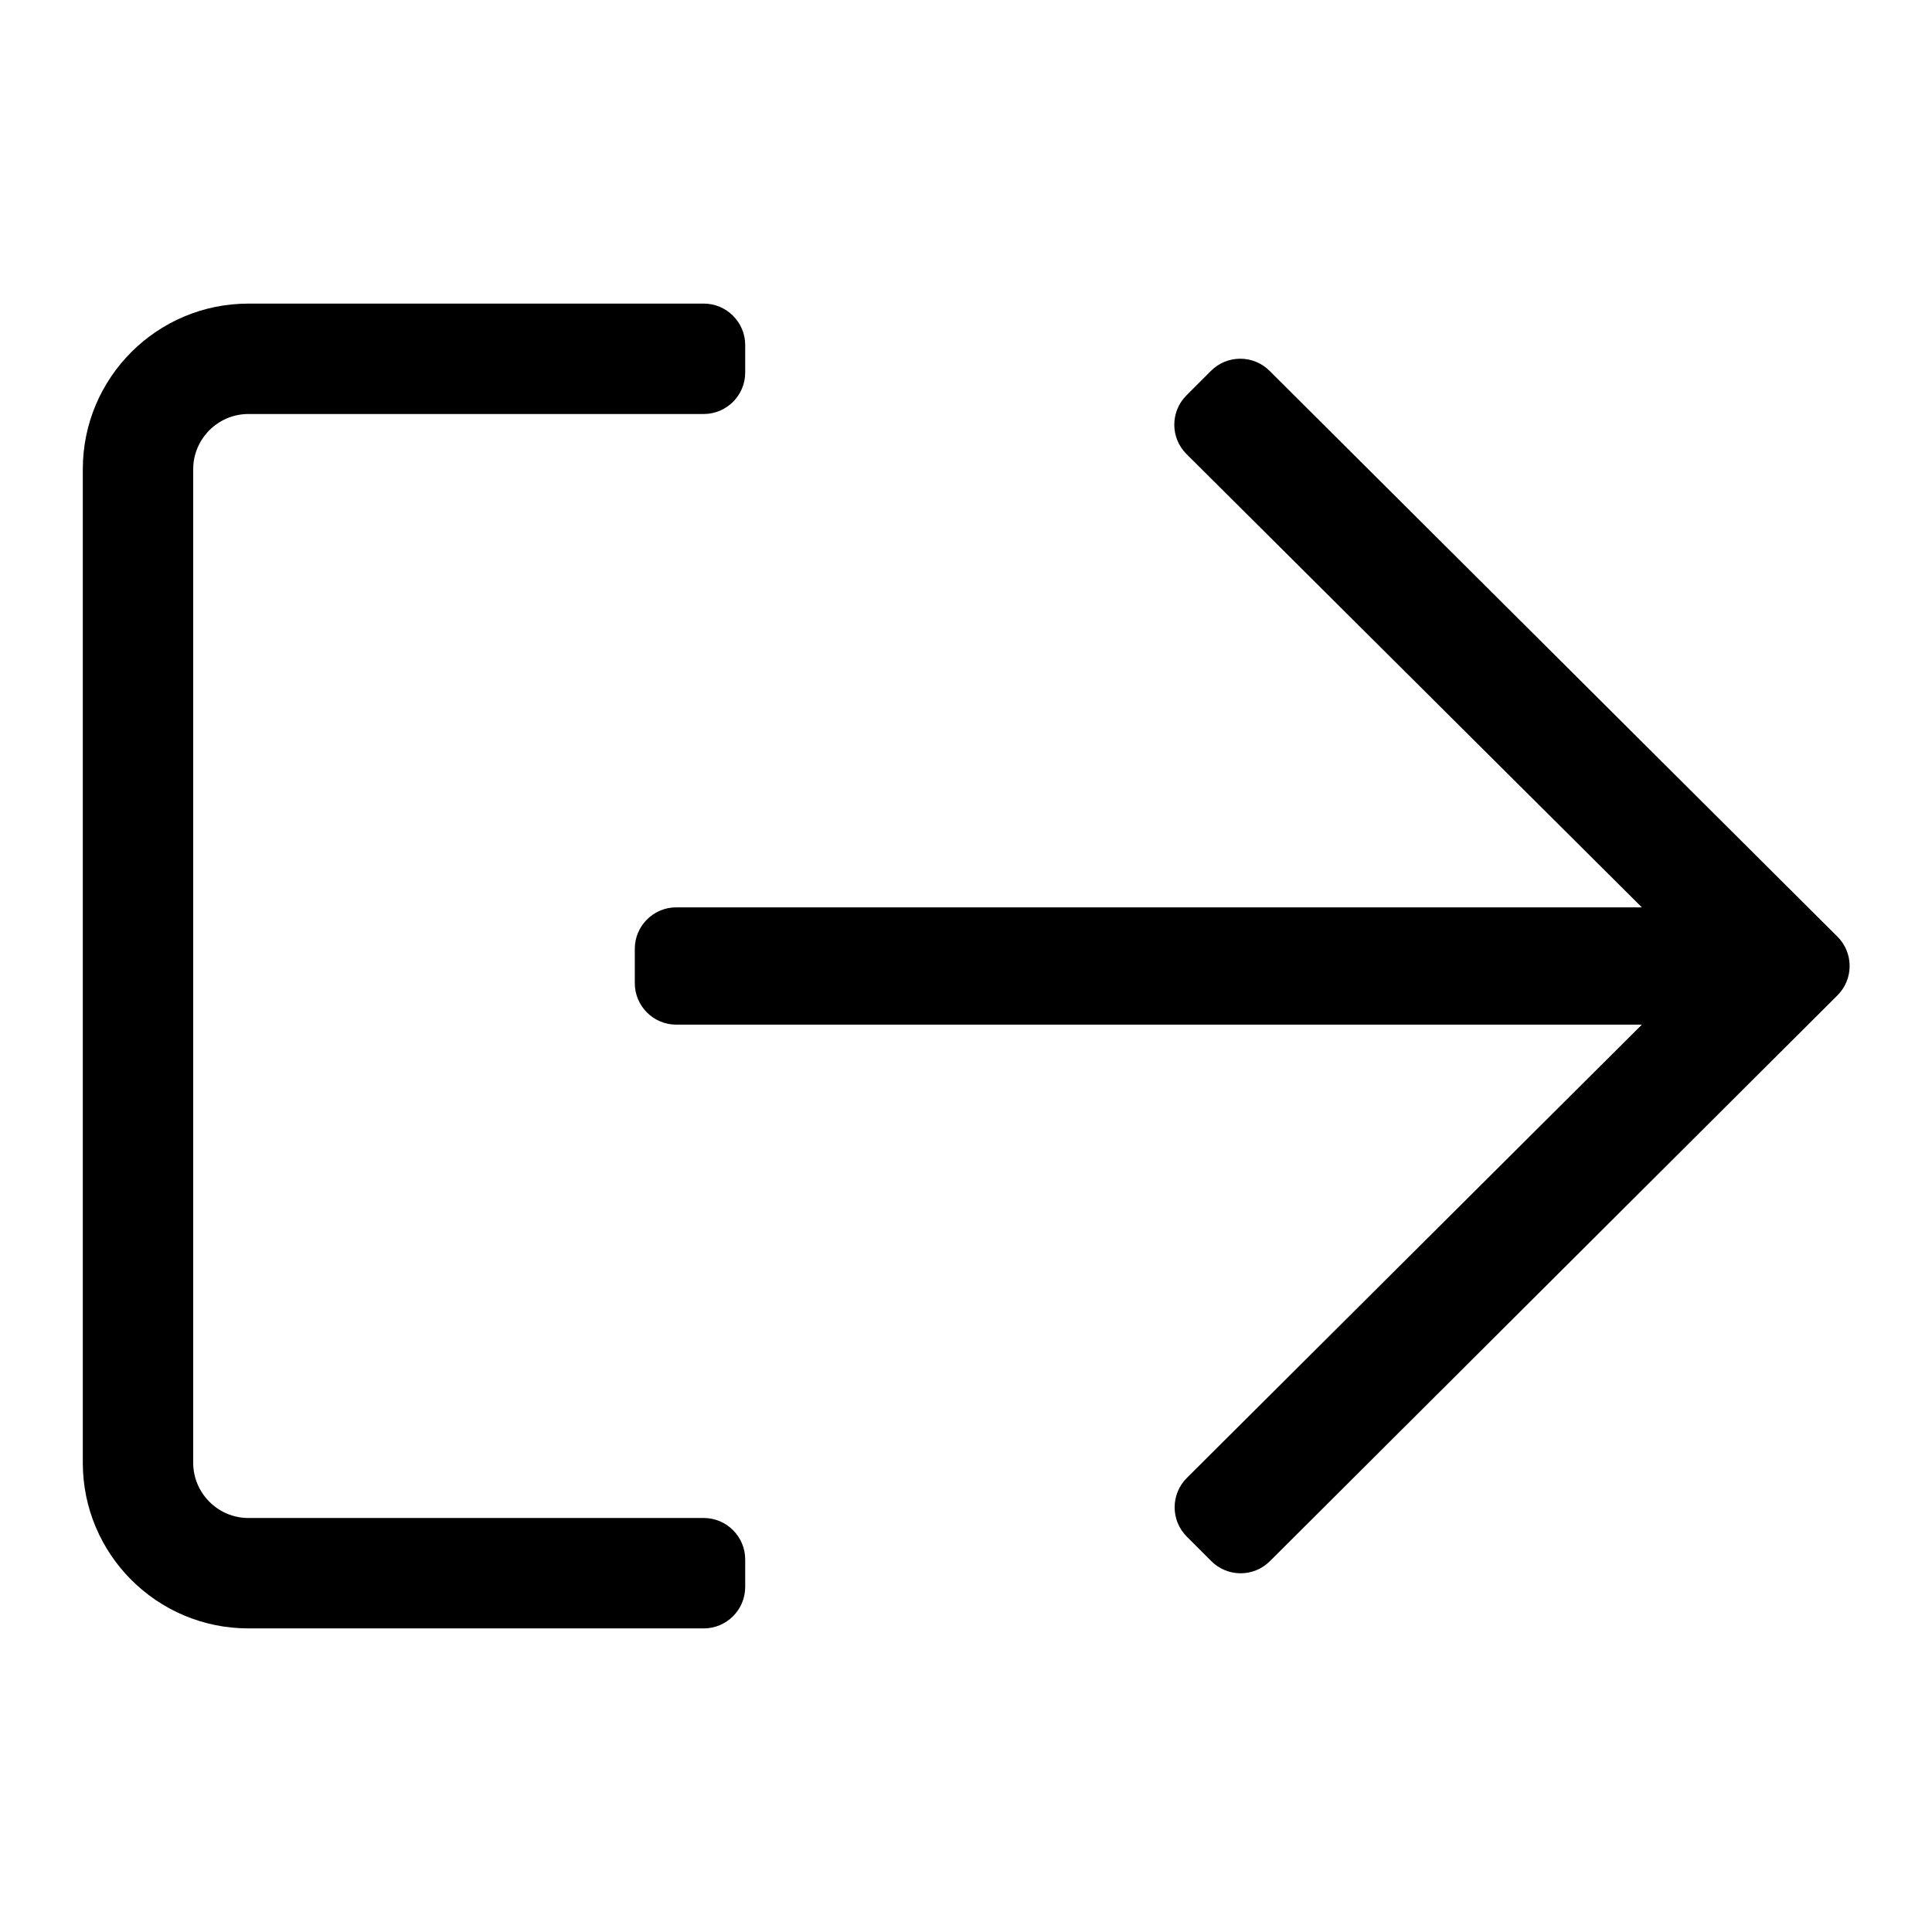 <?xml version="1.0" encoding="UTF-8"?>
<svg width="560px" height="560px" viewBox="0 0 560 560" version="1.1" xmlns="http://www.w3.org/2000/svg" xmlns:xlink="http://www.w3.org/1999/xlink">
    <!-- Generator: sketchtool 51.2 (57519) - http://www.bohemiancoding.com/sketch -->
    <title>uA263-sign-out</title>
    <desc>Created with sketchtool.</desc>
    <defs></defs>
    <g id="Page-1" stroke="none" stroke-width="1" fill="none" fill-rule="evenodd">
        <g id="uA263-sign-out" fill="#000000" fill-rule="nonzero">
            <g id="sign-out" transform="translate(24, 88)">
                <path d="M48,0 L180,0 C186.6,0 192,5.4 192,12 L192,20 C192,26.6 186.6,32 180,32 L48,32 C39.2,32 32,39.2 32,48 L32,336 C32,344.8 39.2,352 48,352 L180,352 C186.6,352 192,357.4 192,364 L192,372 C192,378.6 186.6,384 180,384 L48,384 C21.5,384 0,362.5 0,336 L0,48 C0,21.5 21.5,0 48,0 Z M327,19.5 L319.9,26.6 C315.2,31.3 315.2,38.9 319.9,43.6 L451.9,175 L172,175 C165.4,175 160,180.4 160,187 L160,197 C160,203.6 165.4,209 172,209 L451.9,209 L320,340.4 C315.3,345.1 315.3,352.7 320,357.4 L327.1,364.5 C331.8,369.2 339.4,369.2 344.1,364.5 L508.6,200.5 C513.3,195.8 513.3,188.2 508.6,183.5 L344,19.5 C339.3,14.8 331.7,14.8 327,19.5 Z" id="Shape"></path>
            </g>
        </g>
    </g>
</svg>